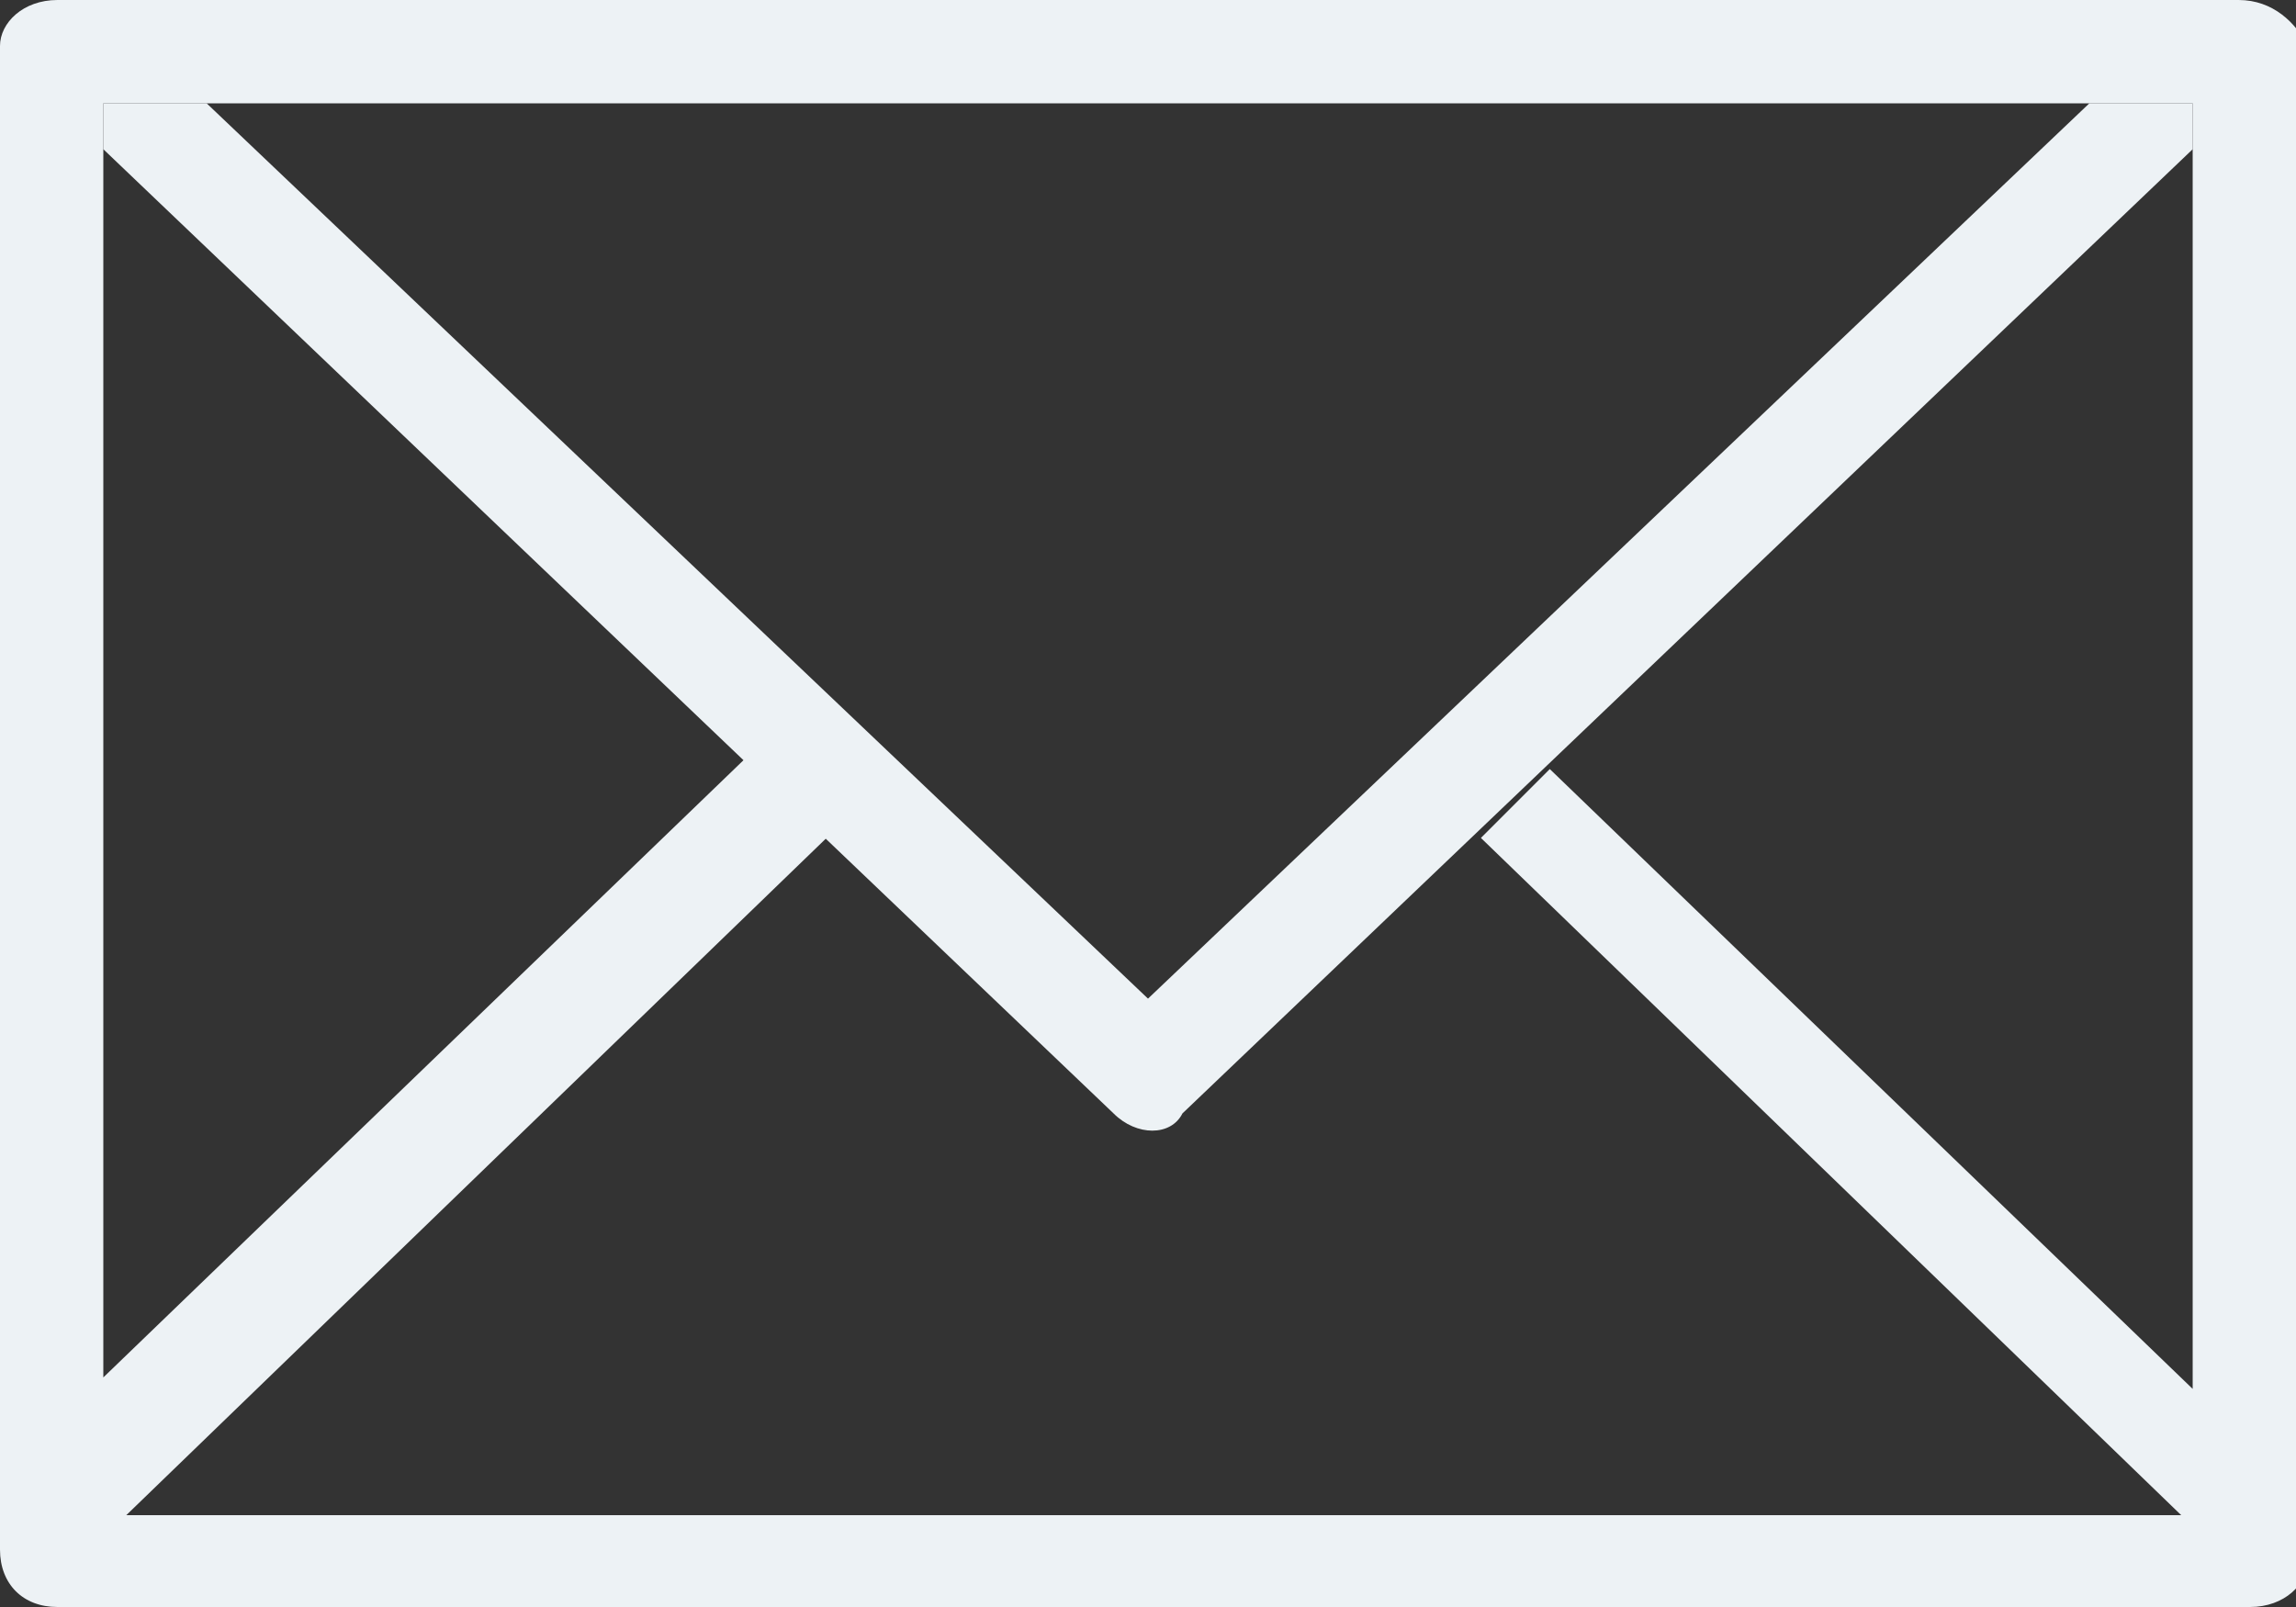 <svg id="Слой_1" xmlns="http://www.w3.org/2000/svg" viewBox="0 0 20 14"><rect x="0" y="0" width="20" height="14" fill="#333333" stroke="none"/><style>.st0{fill:#edf2f5}</style><path class="st0" d="M19.5 0H.5C.2 0 0 .2 0 .4v13.1c0 .3.2.5.5.5h19.1c.3 0 .5-.2.5-.4V.4c-.1-.2-.3-.4-.6-.4zm-.4 12.1l-5.6-5.4-.6.6 6.1 5.9H1.1l6.1-5.9-.7-.7L.9 12V.9h18.2v11.2zm0 0"/><path class="st0" d="M18.2.9L10 8.7 1.8.9H.9v.4l8.8 8.4c.2.2.5.2.6 0l8.8-8.4V.9h-.9zm0 0"/></svg>